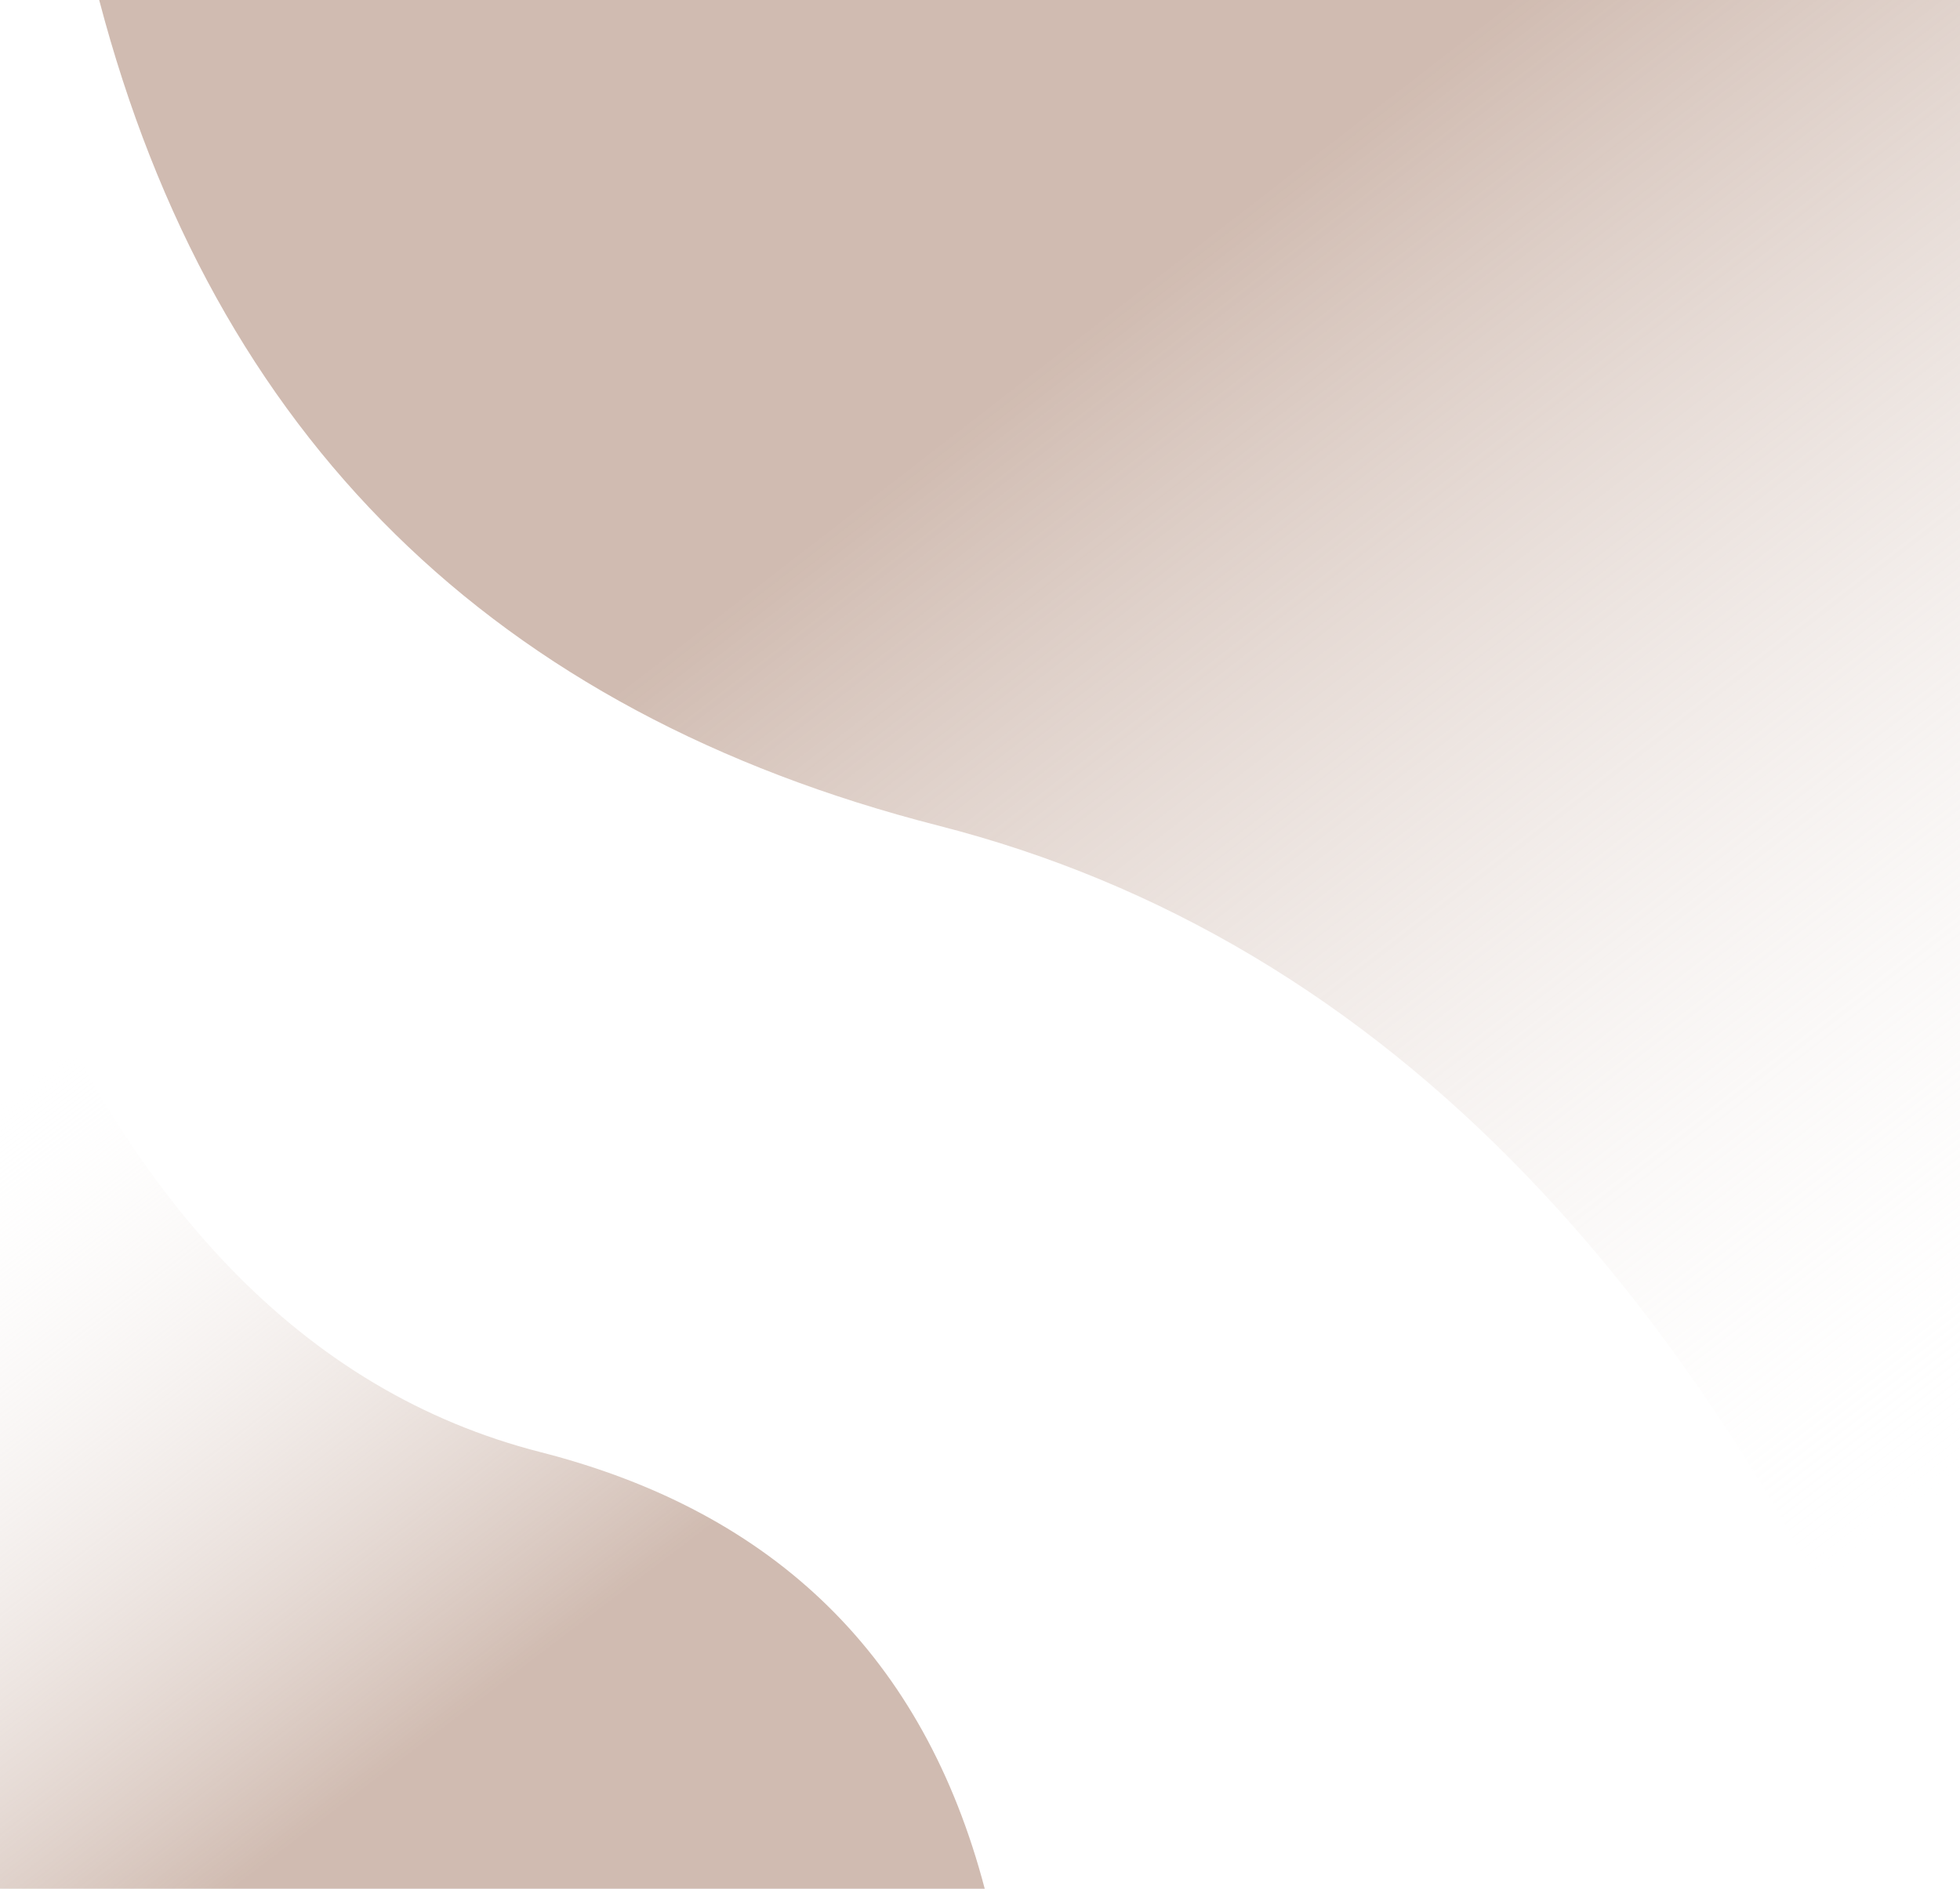 <svg xmlns="http://www.w3.org/2000/svg" xmlns:xlink="http://www.w3.org/1999/xlink" width="830" height="800" viewBox="0 0 830 800">
  <defs>
    <linearGradient id="linear-gradient" x1="0.758" y1="0.973" x2="0.295" y2="0.352" gradientUnits="objectBoundingBox">
      <stop offset="0" stop-color="#fff" stop-opacity="0"/>
      <stop offset="1" stop-color="#c0a496" stop-opacity="0.745"/>
    </linearGradient>
    <linearGradient id="linear-gradient-2" x1="0.242" y1="0.027" x2="0.705" y2="0.648" xlink:href="#linear-gradient"/>
  </defs>
  <g id="bg-pattern-desktop" transform="translate(0 0)">
    <path id="Path_1" data-name="Path 1" d="M0,0Q72.836,277.487,355.473,349.737T788,800V0Z" transform="translate(42 0)" fill-rule="evenodd" fill="url(#linear-gradient)"/>
    <path id="Path_2" data-name="Path 2" d="M830,800Q791.456,653.279,641.888,615.076T413,377V800Z" transform="translate(-413)" fill-rule="evenodd" fill="url(#linear-gradient-2)"/>
  </g>
</svg>
